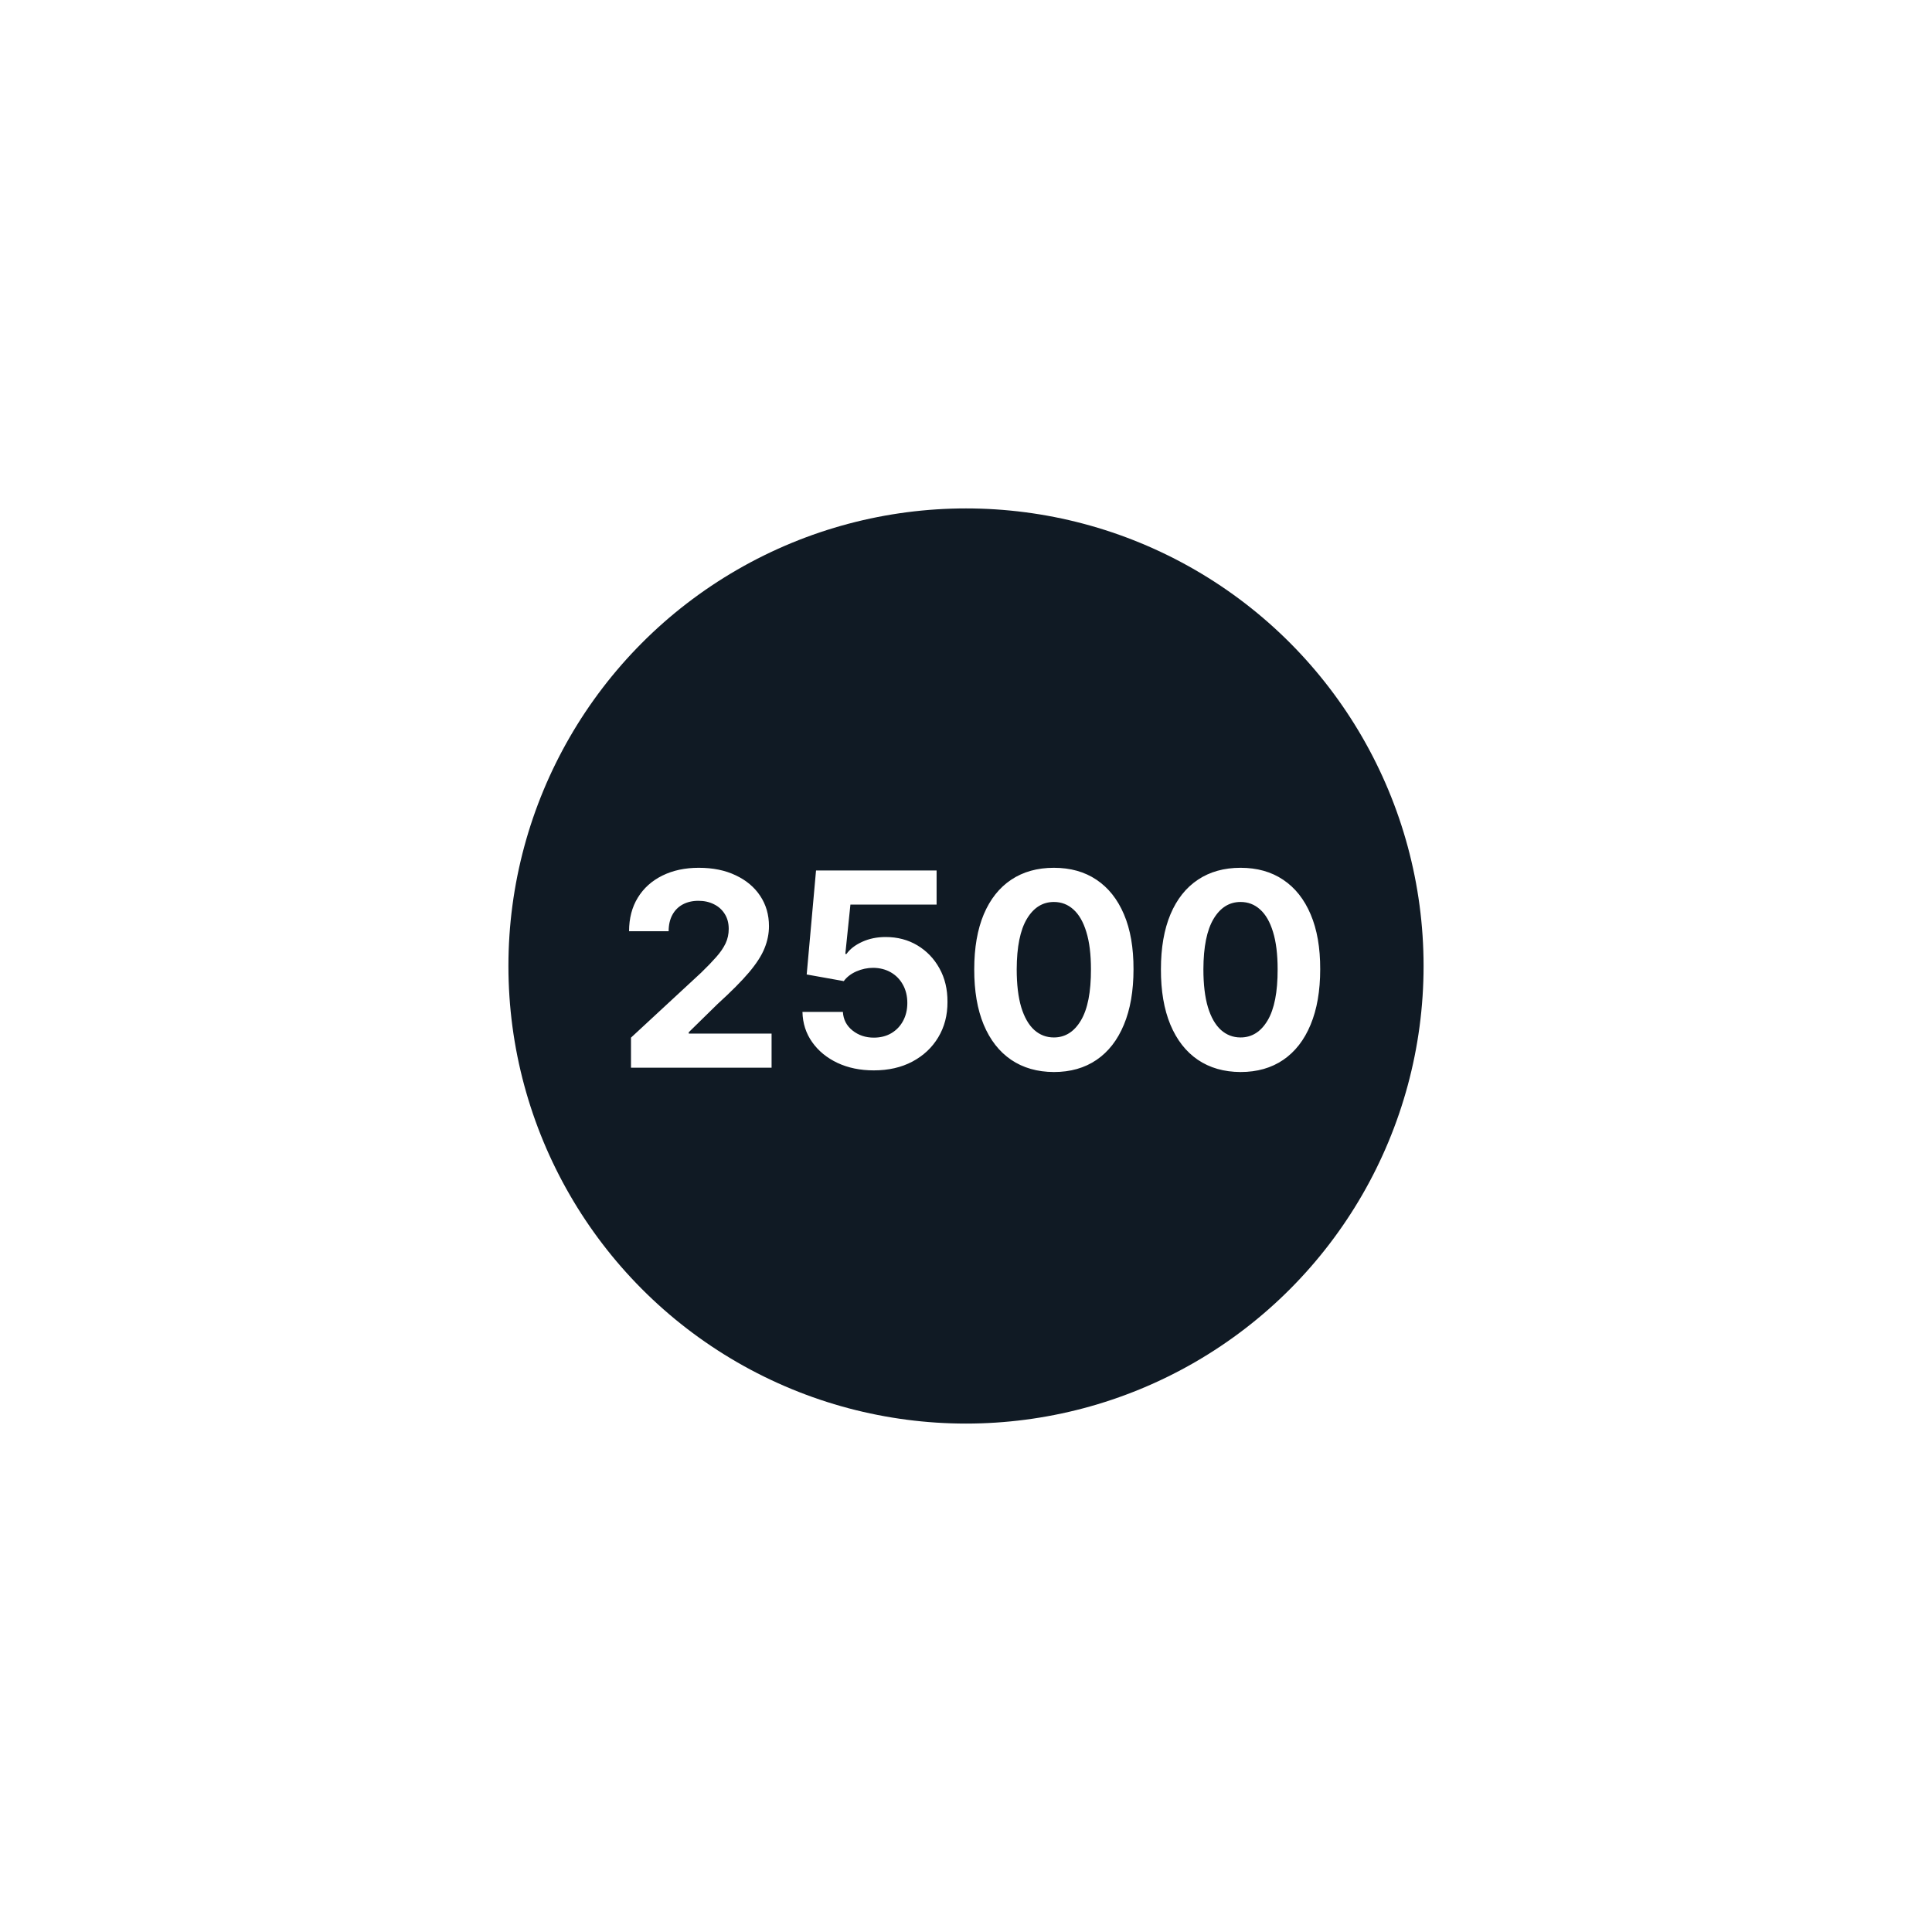 <svg width="114" height="114" viewBox="0 0 114 114" fill="none" xmlns="http://www.w3.org/2000/svg">
<g filter="url(#filter0_d_8_28)">
<circle cx="57" cy="42" r="27" fill="#101A24"/>
<path d="M37.232 48V46.227L41.374 42.392C41.727 42.051 42.022 41.744 42.261 41.472C42.503 41.199 42.687 40.932 42.812 40.67C42.937 40.405 42.999 40.119 42.999 39.812C42.999 39.472 42.922 39.178 42.766 38.932C42.611 38.682 42.399 38.49 42.13 38.358C41.861 38.222 41.556 38.153 41.215 38.153C40.859 38.153 40.548 38.225 40.283 38.369C40.018 38.513 39.814 38.72 39.67 38.989C39.526 39.258 39.454 39.578 39.454 39.949H37.119C37.119 39.188 37.291 38.526 37.636 37.966C37.98 37.405 38.463 36.972 39.084 36.665C39.706 36.358 40.422 36.205 41.232 36.205C42.066 36.205 42.791 36.352 43.408 36.648C44.03 36.939 44.513 37.345 44.857 37.864C45.202 38.383 45.374 38.977 45.374 39.648C45.374 40.087 45.287 40.521 45.113 40.949C44.943 41.377 44.638 41.852 44.198 42.375C43.759 42.894 43.139 43.517 42.34 44.244L40.641 45.909V45.989H45.528V48H37.232ZM51.56 48.159C50.757 48.159 50.041 48.011 49.413 47.716C48.788 47.42 48.291 47.013 47.924 46.494C47.557 45.975 47.365 45.381 47.35 44.71H49.736C49.763 45.161 49.952 45.526 50.305 45.807C50.657 46.087 51.075 46.227 51.56 46.227C51.947 46.227 52.288 46.142 52.583 45.972C52.882 45.797 53.115 45.557 53.282 45.25C53.452 44.939 53.538 44.583 53.538 44.182C53.538 43.773 53.45 43.413 53.276 43.102C53.106 42.792 52.869 42.549 52.566 42.375C52.263 42.201 51.916 42.112 51.526 42.108C51.185 42.108 50.854 42.178 50.532 42.318C50.214 42.458 49.966 42.65 49.788 42.892L47.6 42.5L48.151 36.364H55.265V38.375H50.18L49.879 41.29H49.947C50.151 41.002 50.46 40.763 50.873 40.574C51.286 40.385 51.748 40.29 52.259 40.29C52.96 40.29 53.585 40.455 54.134 40.784C54.684 41.114 55.117 41.566 55.435 42.142C55.754 42.714 55.911 43.373 55.907 44.119C55.911 44.903 55.729 45.6 55.361 46.21C54.998 46.816 54.488 47.294 53.833 47.642C53.182 47.987 52.424 48.159 51.56 48.159ZM62.185 48.256C61.208 48.252 60.367 48.011 59.663 47.534C58.962 47.057 58.422 46.365 58.043 45.46C57.668 44.555 57.483 43.466 57.486 42.193C57.486 40.924 57.674 39.843 58.049 38.949C58.428 38.055 58.968 37.375 59.668 36.909C60.373 36.439 61.212 36.205 62.185 36.205C63.159 36.205 63.996 36.439 64.697 36.909C65.401 37.379 65.943 38.061 66.322 38.955C66.701 39.845 66.888 40.924 66.884 42.193C66.884 43.47 66.695 44.561 66.316 45.466C65.941 46.371 65.403 47.062 64.702 47.54C64.002 48.017 63.163 48.256 62.185 48.256ZM62.185 46.216C62.852 46.216 63.384 45.881 63.782 45.21C64.18 44.54 64.377 43.534 64.373 42.193C64.373 41.311 64.282 40.576 64.1 39.989C63.922 39.401 63.668 38.96 63.339 38.665C63.013 38.369 62.629 38.222 62.185 38.222C61.523 38.222 60.992 38.553 60.594 39.216C60.197 39.879 59.996 40.871 59.992 42.193C59.992 43.087 60.081 43.833 60.259 44.432C60.441 45.026 60.697 45.474 61.026 45.773C61.356 46.068 61.742 46.216 62.185 46.216ZM73.201 48.256C72.224 48.252 71.383 48.011 70.678 47.534C69.978 47.057 69.438 46.365 69.059 45.46C68.684 44.555 68.498 43.466 68.502 42.193C68.502 40.924 68.69 39.843 69.065 38.949C69.443 38.055 69.983 37.375 70.684 36.909C71.388 36.439 72.228 36.205 73.201 36.205C74.174 36.205 75.012 36.439 75.712 36.909C76.417 37.379 76.959 38.061 77.337 38.955C77.716 39.845 77.904 40.924 77.9 42.193C77.9 43.47 77.71 44.561 77.332 45.466C76.957 46.371 76.419 47.062 75.718 47.54C75.017 48.017 74.178 48.256 73.201 48.256ZM73.201 46.216C73.868 46.216 74.4 45.881 74.798 45.21C75.195 44.54 75.392 43.534 75.388 42.193C75.388 41.311 75.298 40.576 75.116 39.989C74.938 39.401 74.684 38.96 74.354 38.665C74.029 38.369 73.644 38.222 73.201 38.222C72.538 38.222 72.008 38.553 71.61 39.216C71.212 39.879 71.012 40.871 71.008 42.193C71.008 43.087 71.097 43.833 71.275 44.432C71.457 45.026 71.712 45.474 72.042 45.773C72.371 46.068 72.758 46.216 73.201 46.216Z" fill="white"/>
</g>
<defs>
<filter id="filter0_d_8_28" x="0" y="0" width="114" height="114" filterUnits="userSpaceOnUse" color-interpolation-filters="sRGB">
<feFlood flood-opacity="0" result="BackgroundImageFix"/>
<feColorMatrix in="SourceAlpha" type="matrix" values="0 0 0 0 0 0 0 0 0 0 0 0 0 0 0 0 0 0 127 0" result="hardAlpha"/>
<feOffset dy="15"/>
<feGaussianBlur stdDeviation="15"/>
<feComposite in2="hardAlpha" operator="out"/>
<feColorMatrix type="matrix" values="0 0 0 0 0 0 0 0 0 0 0 0 0 0 0 0 0 0 0.25 0"/>
<feBlend mode="normal" in2="BackgroundImageFix" result="effect1_dropShadow_8_28"/>
<feBlend mode="normal" in="SourceGraphic" in2="effect1_dropShadow_8_28" result="shape"/>
</filter>
</defs>
</svg>

